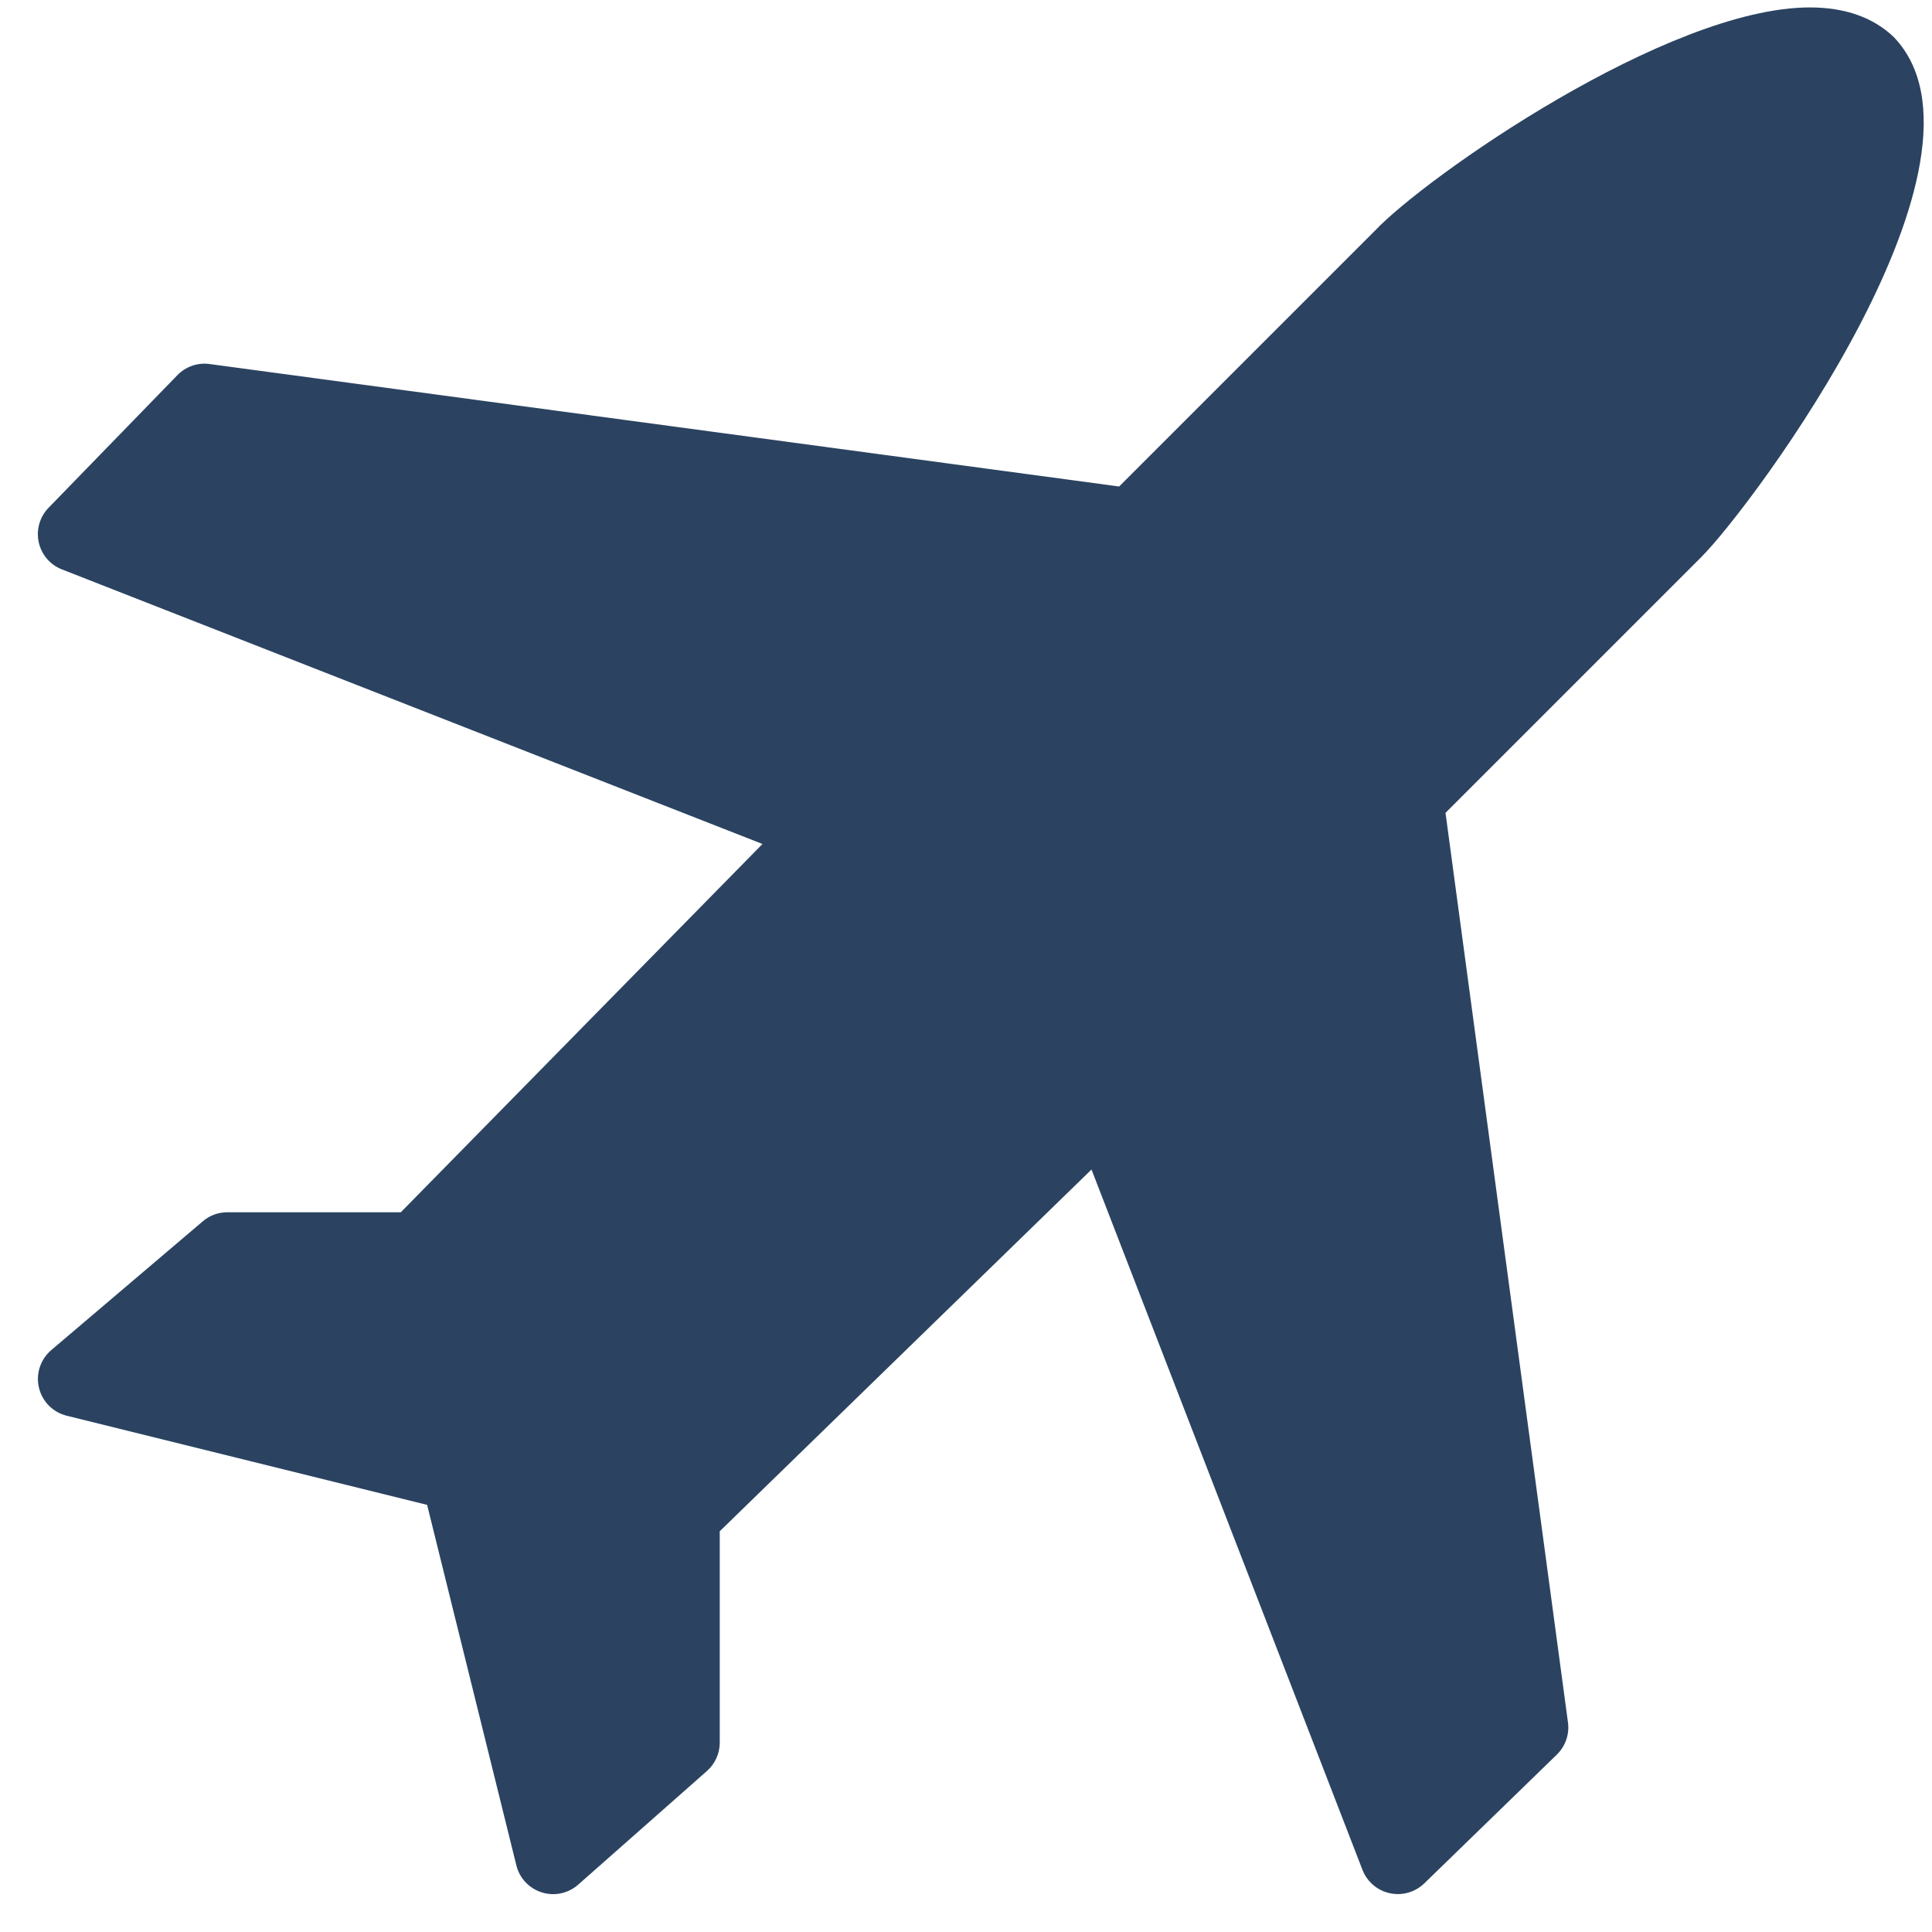 <svg xmlns="http://www.w3.org/2000/svg" width="26" height="26" viewBox="0 0 26 26">
  <path fill="#2B4361" d="M18.812,25.49 C18.776,25.49 18.739,25.486 18.703,25.478 C18.536,25.442 18.398,25.324 18.336,25.165 L14.689,15.739 L9.686,20.607 L9.686,23.451 C9.686,23.597 9.624,23.736 9.514,23.833 L7.781,25.363 C7.647,25.481 7.461,25.521 7.292,25.467 C7.121,25.414 6.991,25.276 6.949,25.103 L5.748,20.252 L0.897,19.052 C0.712,19.006 0.567,18.86 0.524,18.674 C0.48,18.488 0.544,18.293 0.69,18.169 L2.729,16.436 C2.821,16.357 2.938,16.314 3.059,16.314 L5.394,16.314 L10.261,11.358 L0.834,7.663 C0.674,7.601 0.557,7.463 0.521,7.296 C0.485,7.129 0.535,6.955 0.654,6.833 L2.387,5.049 C2.5,4.932 2.662,4.877 2.821,4.899 L15.061,6.547 L18.502,3.106 C19.176,2.39 22.438,0.1 24.356,0.1 C24.829,0.1 25.209,0.234 25.486,0.499 C27.051,2.134 23.598,6.794 22.894,7.498 L19.453,10.939 L21.101,23.179 C21.123,23.339 21.067,23.5 20.951,23.613 L19.167,25.346 C19.071,25.439 18.943,25.49 18.812,25.49 Z"/>
</svg>
